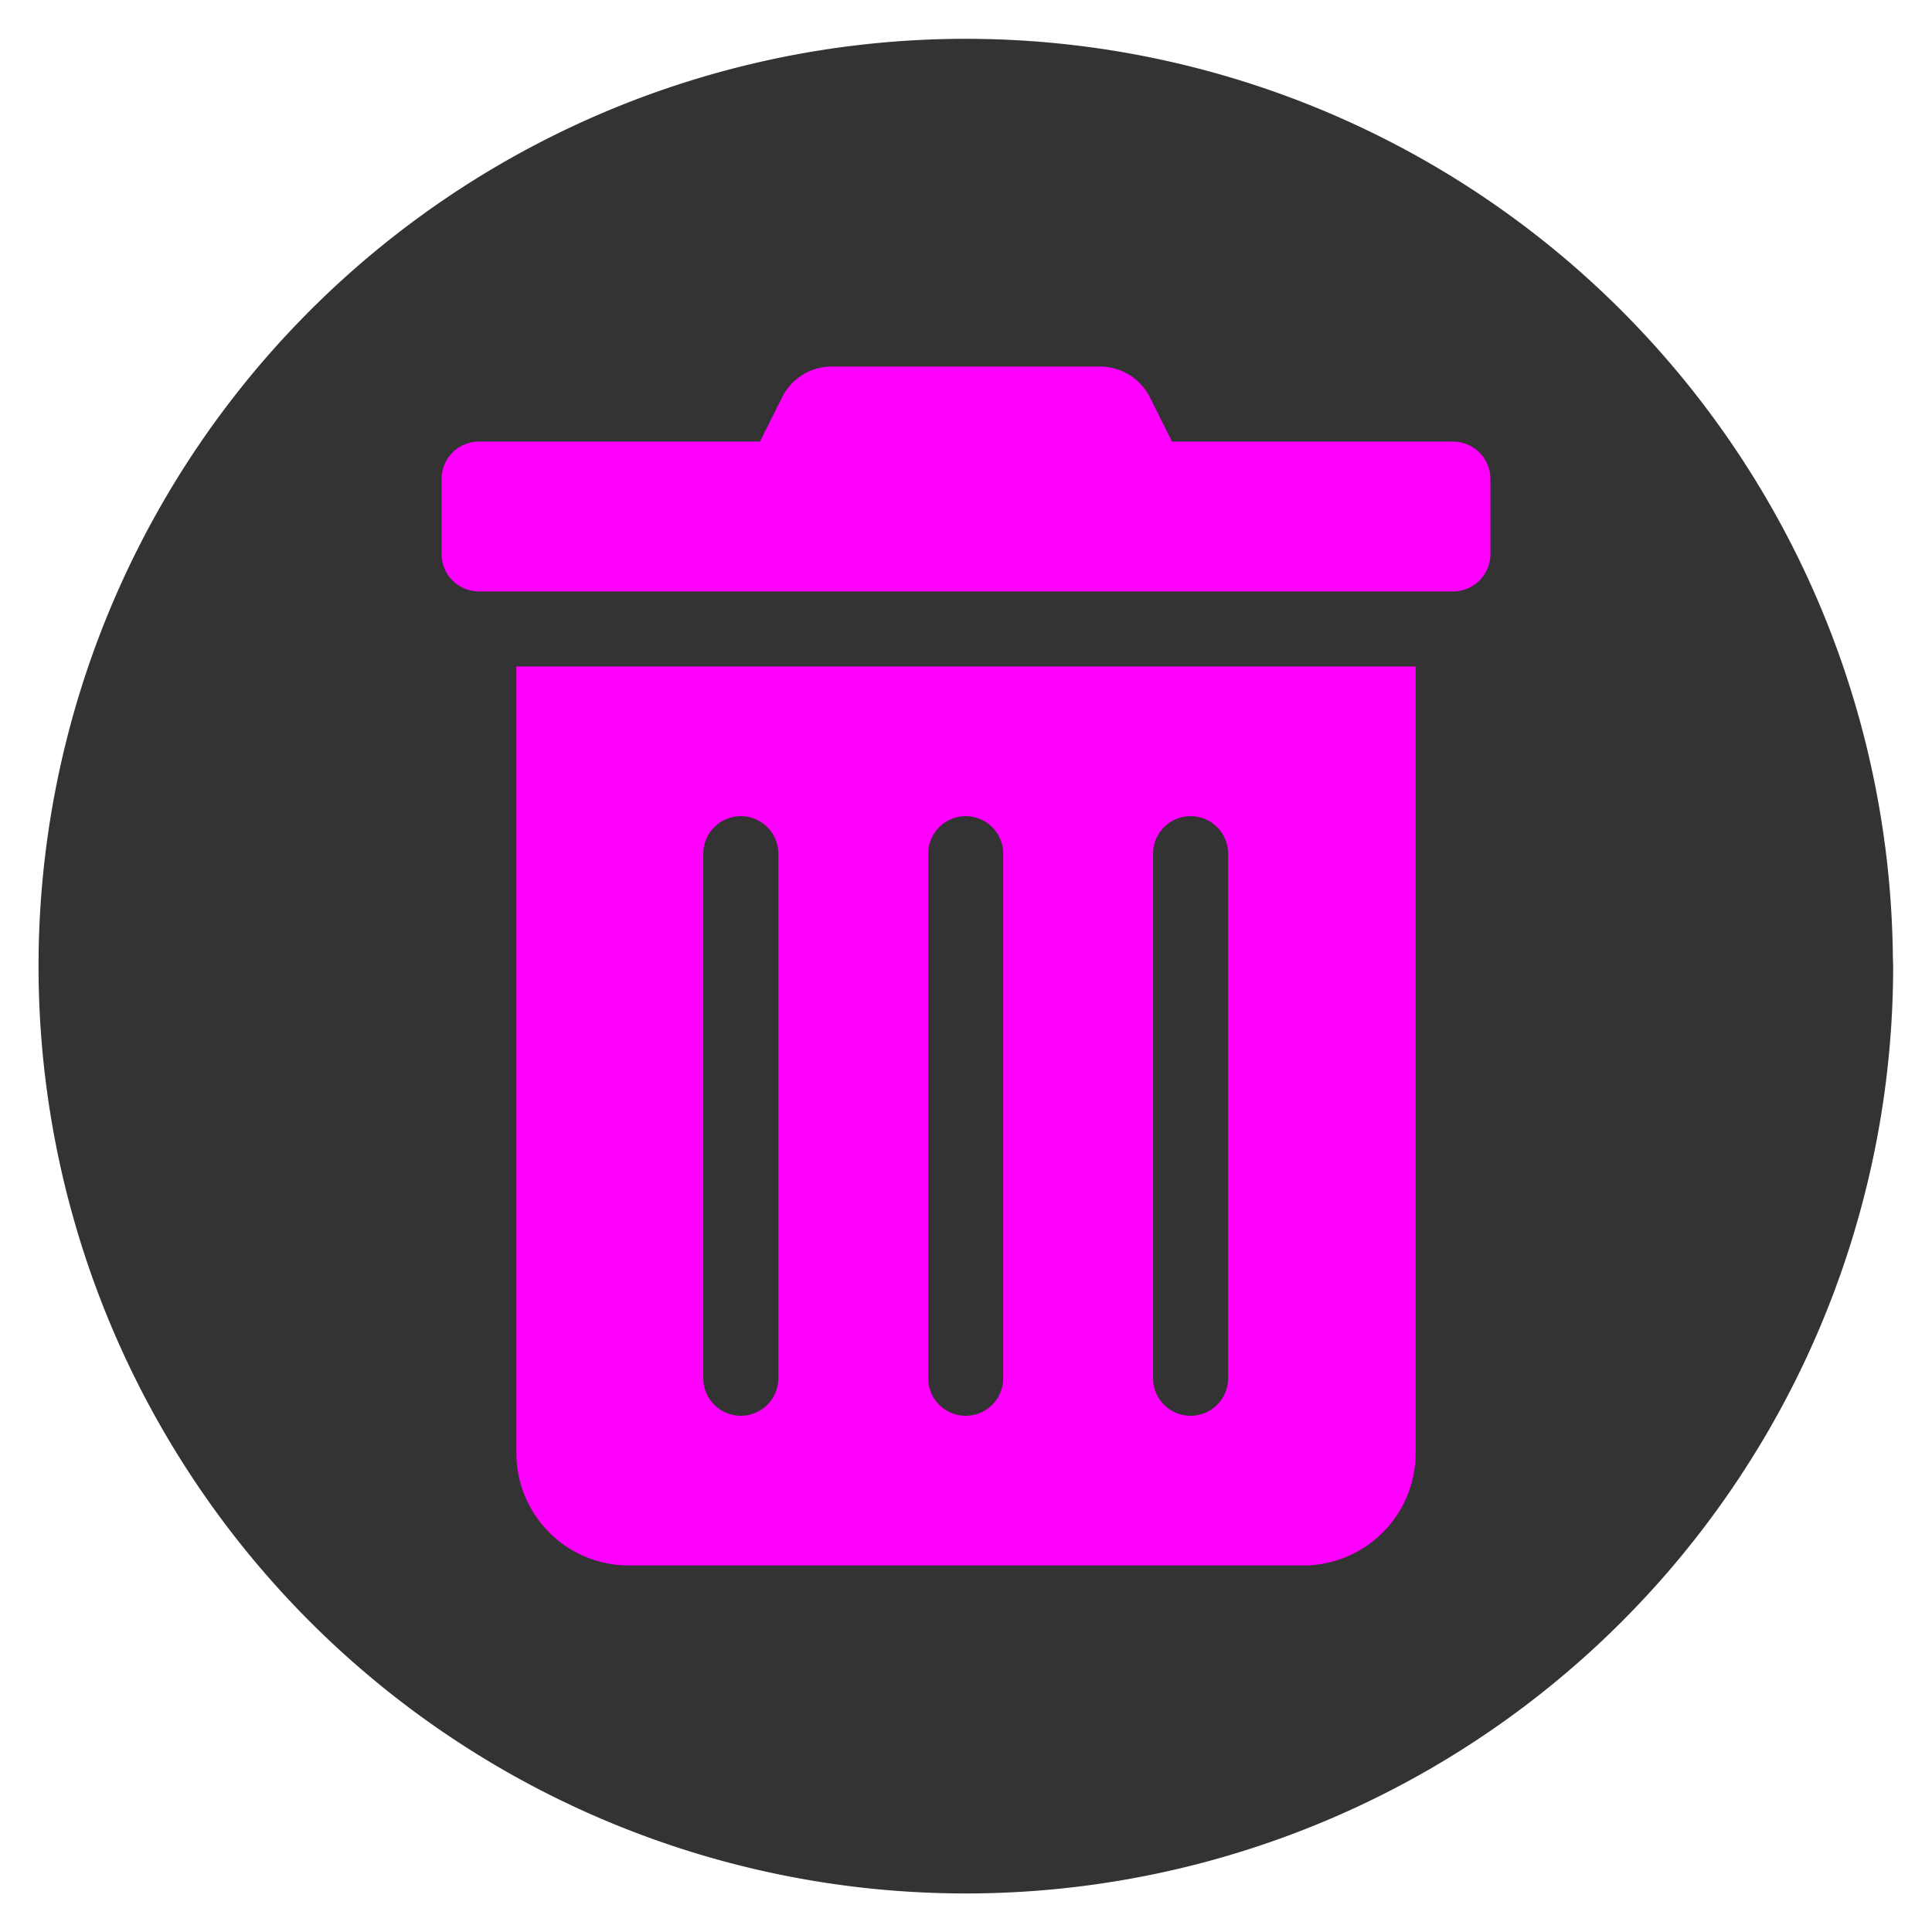 <?xml version="1.0" encoding="UTF-8" standalone="no"?>
<!-- Created with Inkscape (http://www.inkscape.org/) -->

<svg
   xmlns:dc="http://purl.org/dc/elements/1.1/"
   xmlns:cc="http://creativecommons.org/ns#"
   xmlns:rdf="http://www.w3.org/1999/02/22-rdf-syntax-ns#"
   xmlns:svg="http://www.w3.org/2000/svg"
   xmlns="http://www.w3.org/2000/svg"
   xmlns:sodipodi="http://sodipodi.sourceforge.net/DTD/sodipodi-0.dtd"
   xmlns:inkscape="http://www.inkscape.org/namespaces/inkscape"
   width="25"
   height="25"
   viewBox="0 0 6.615 6.615"
   version="1.1"
   id="svg4402"
   inkscape:version="0.92.4 (unknown)"
   sodipodi:docname="trash.svg">
  <defs
     id="defs4396" />
  <sodipodi:namedview
     id="base"
     pagecolor="#ffffff"
     bordercolor="#666666"
     borderopacity="1.0"
     inkscape:pageopacity="0.0"
     inkscape:pageshadow="2"
     inkscape:zoom="8.9833333"
     inkscape:cx="11.428571"
     inkscape:cy="7.1428571"
     inkscape:document-units="mm"
     inkscape:current-layer="layer1"
     showgrid="false"
     units="px"
     inkscape:window-width="1600"
     inkscape:window-height="832"
     inkscape:window-x="0"
     inkscape:window-y="0"
     inkscape:window-maximized="1" />
  <g
     inkscape:label="Ebene 1"
     inkscape:groupmode="layer"
     id="layer1"
     transform="translate(0,-290.385)">
    <path
       d="m 6.482,293.693 a 3.175,3.175 0 0 1 -3.167,3.175 3.175,3.175 0 0 1 -3.183,-3.159 3.175,3.175 0 0 1 3.151,-3.191 3.175,3.175 0 0 1 3.198,3.144"
       sodipodi:open="true"
       sodipodi:end="6.2733242"
       sodipodi:start="0"
       sodipodi:ry="3.1750002"
       sodipodi:rx="3.1750002"
       sodipodi:cy="293.69269"
       sodipodi:cx="3.3072917"
       sodipodi:type="arc"
       id="path935"
       style="fill:#333333;fill-opacity:1;stroke:none;stroke-width:0.273" />
    <path
       style="fill:#ff00ff;stroke-width:0.008;fill-opacity:1"
       inkscape:connector-curvature="0"
       d="m 1.768,295.36 a 0.385,0.385 0 0 0 0.385,0.385 h 2.309 a 0.385,0.385 0 0 0 0.385,-0.385 v -2.693 H 1.768 Z m 2.18,-2.052 a 0.128,0.128 0 0 1 0.257,0 v 1.796 a 0.128,0.128 0 0 1 -0.257,0 z m -0.77,0 a 0.128,0.128 0 0 1 0.257,0 v 1.796 a 0.128,0.128 0 0 1 -0.257,0 z m -0.77,0 a 0.128,0.128 0 0 1 0.257,0 v 1.796 a 0.128,0.128 0 0 1 -0.257,0 z m 2.565,-1.411 H 4.013 l -0.075,-0.15 a 0.192,0.192 0 0 0 -0.172,-0.107 H 2.849 a 0.19,0.19 0 0 0 -0.172,0.107 l -0.075,0.15 H 1.64 a 0.128,0.128 0 0 0 -0.128,0.128 v 0.257 a 0.128,0.128 0 0 0 0.128,0.128 h 3.335 a 0.128,0.128 0 0 0 0.128,-0.128 v -0.257 a 0.128,0.128 0 0 0 -0.128,-0.128 z"
       id="path1243" />
  </g>
</svg>
